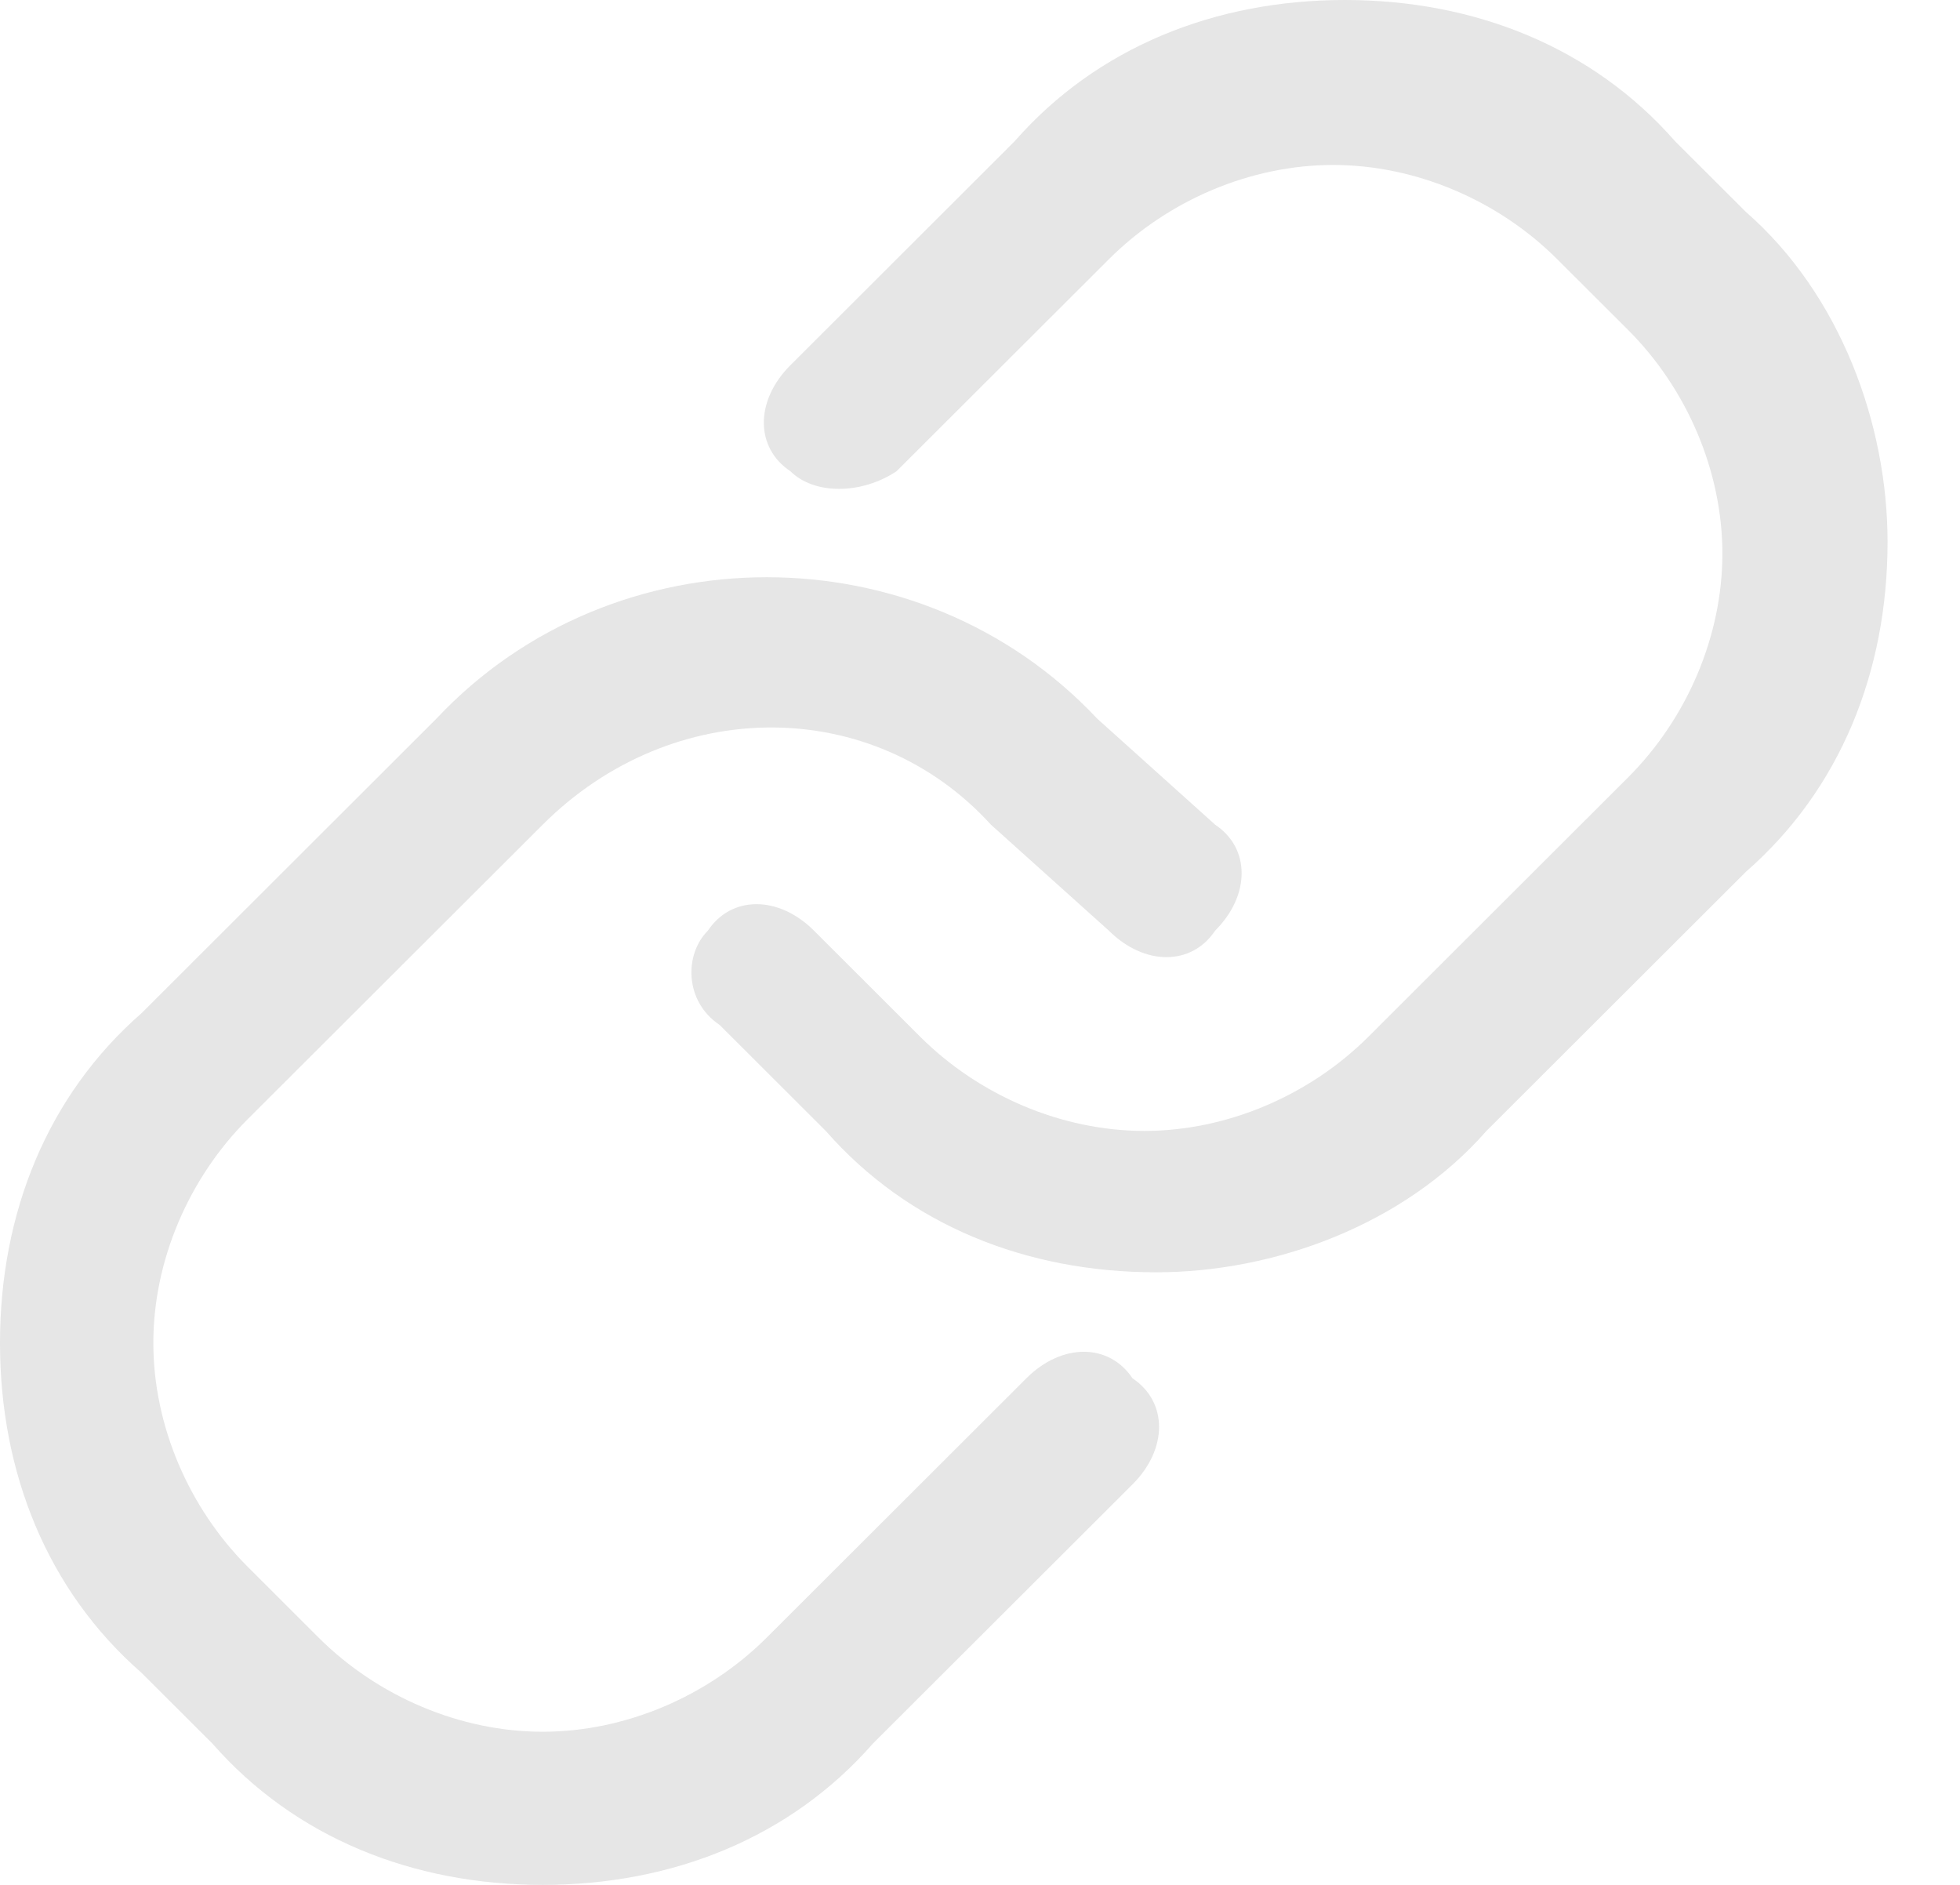<svg width="26" height="25" viewBox="0 0 26 25" fill="none" xmlns="http://www.w3.org/2000/svg">
<path d="M23.161 11.562L19.718 15C18.623 16.25 16.901 16.875 15.336 16.875C13.615 16.875 12.05 16.25 10.954 15L9.546 13.594C9.077 13.281 9.077 12.656 9.39 12.344C9.703 11.875 10.329 11.875 10.798 12.344L12.206 13.75C12.989 14.531 14.084 15 15.18 15C16.275 15 17.371 14.531 18.153 13.75L21.596 10.312C22.378 9.531 22.848 8.438 22.848 7.344C22.848 6.25 22.378 5.156 21.596 4.375L20.657 3.438C19.875 2.656 18.779 2.188 17.684 2.188C16.588 2.188 15.493 2.656 14.71 3.438L11.893 6.25C11.424 6.562 10.798 6.562 10.485 6.25C10.015 5.938 10.015 5.312 10.485 4.844L13.458 1.875C14.554 0.625 16.119 0 17.84 0C19.561 0 21.127 0.625 22.222 1.875L23.161 2.812C24.413 3.906 25.039 5.625 25.039 7.188C25.039 8.906 24.413 10.469 23.161 11.562ZM14.554 9.531L16.119 10.938C16.588 11.25 16.588 11.875 16.119 12.344C15.806 12.812 15.18 12.812 14.71 12.344L13.145 10.938C11.58 9.219 8.92 9.219 7.199 10.938L3.286 14.844C2.504 15.625 2.034 16.719 2.034 17.812C2.034 18.906 2.504 20 3.286 20.781L4.225 21.719C5.008 22.5 6.103 22.969 7.199 22.969C8.294 22.969 9.39 22.5 10.172 21.719L13.615 18.281C14.084 17.812 14.71 17.812 15.023 18.281C15.493 18.594 15.493 19.219 15.023 19.688L11.58 23.125C10.485 24.375 8.92 25 7.199 25C5.477 25 3.912 24.375 2.817 23.125L1.878 22.188C0.626 21.094 0 19.531 0 17.812C0 16.094 0.626 14.531 1.878 13.438L5.79 9.531C8.138 7.031 12.206 7.031 14.554 9.531Z" fill="#D6D6D6" fill-opacity="0.6"/>
</svg>
